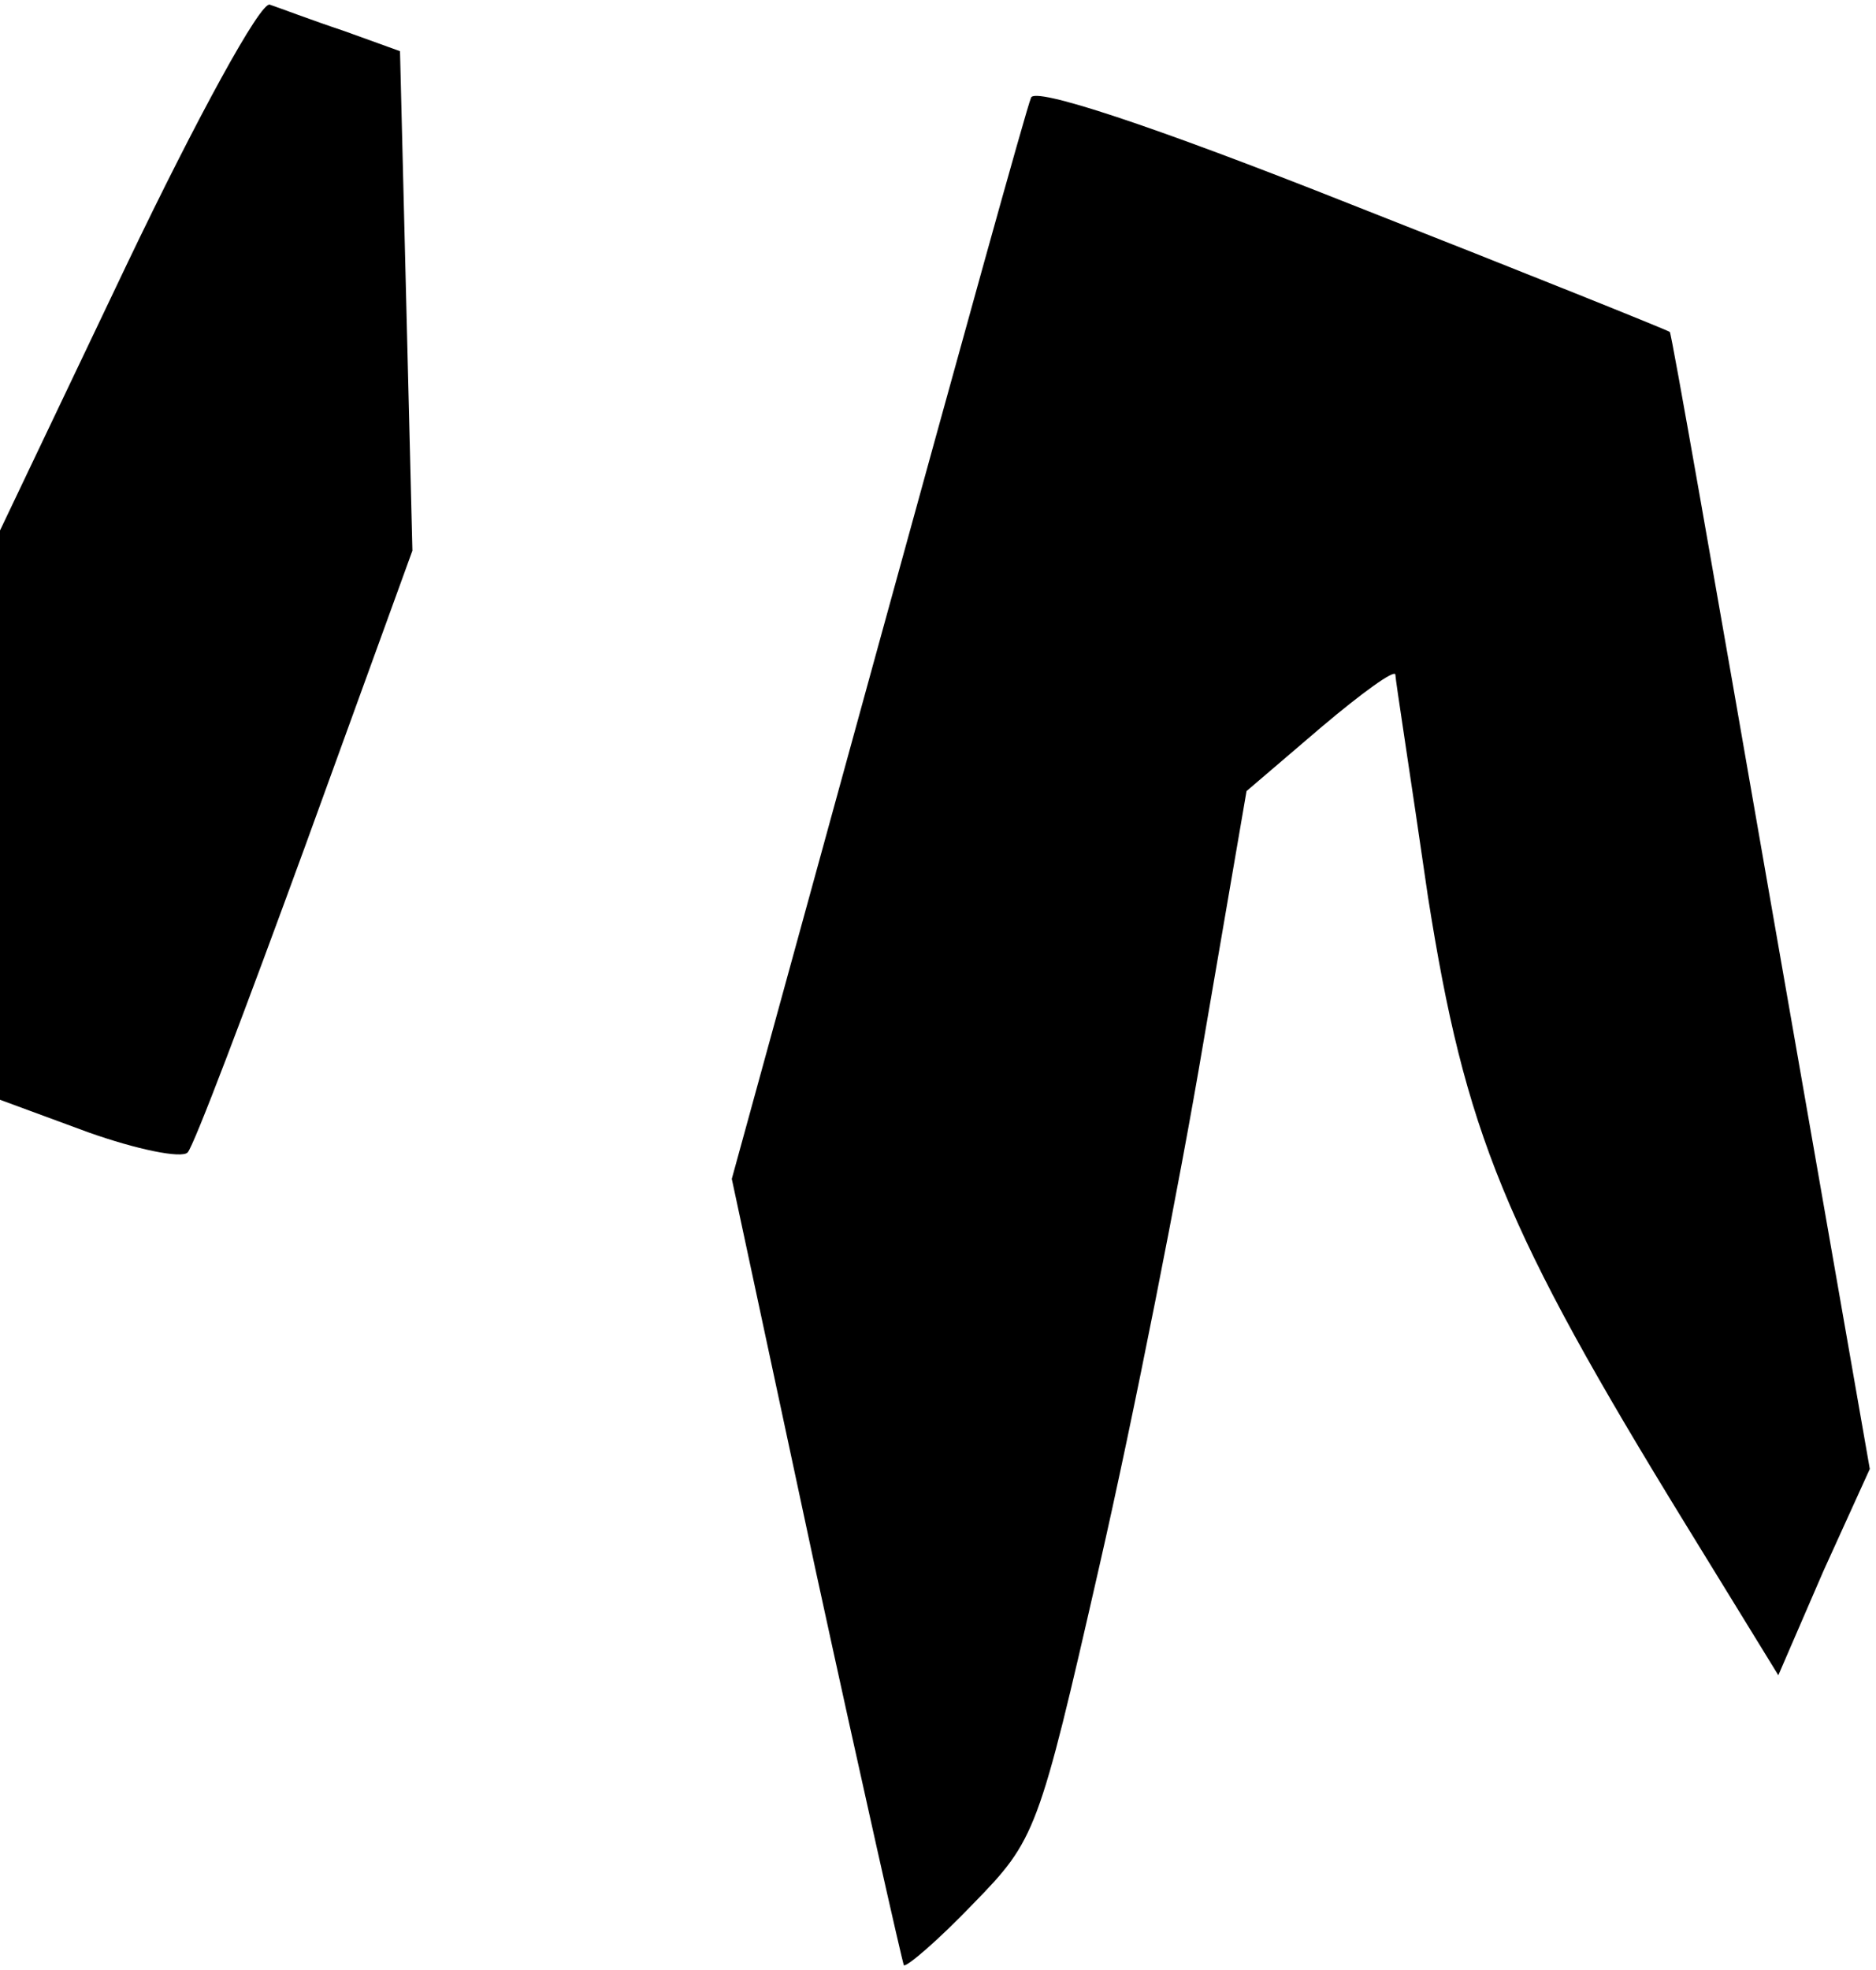 <?xml version="1.0" standalone="no"?>
<!DOCTYPE svg PUBLIC "-//W3C//DTD SVG 20010904//EN"
 "http://www.w3.org/TR/2001/REC-SVG-20010904/DTD/svg10.dtd">
<svg version="1.0" xmlns="http://www.w3.org/2000/svg"
 width="121pt" height="127pt" viewBox="0 0 121 127"
 preserveAspectRatio="xMidYMid meet">
<g transform="translate(0,127) scale(0.1,-0.1)"
fill="#000000" stroke="none">
<path fill="#000000" stroke="none" d="M82 1100 l-82 -172 0 -183 0 -184 57
-21 c31 -11 60 -17 64 -13 4 4 38 94 76 198 l69 190 -4 161 -4 161 -36 13
c-21 7 -42 15 -48 17 -6 2 -47 -73 -92 -167z"/>
<path fill="#000000" stroke="none" d="M665 1207 c-3 -7 -47 -166 -99 -355
l-94 -342 54 -252 c30 -138 56 -253 57 -255 2 -1 22 16 45 40 40 41 42 46 81
217 22 96 52 248 67 337 l28 163 48 41 c26 22 48 38 48 34 0 -3 10 -67 21
-143 24 -152 49 -214 167 -406 l59 -96 29 67 30 66 -64 366 c-35 201 -64 367
-65 367 -1 1 -93 38 -205 82 -131 52 -205 76 -207 69z"/>
</g>
</svg>
